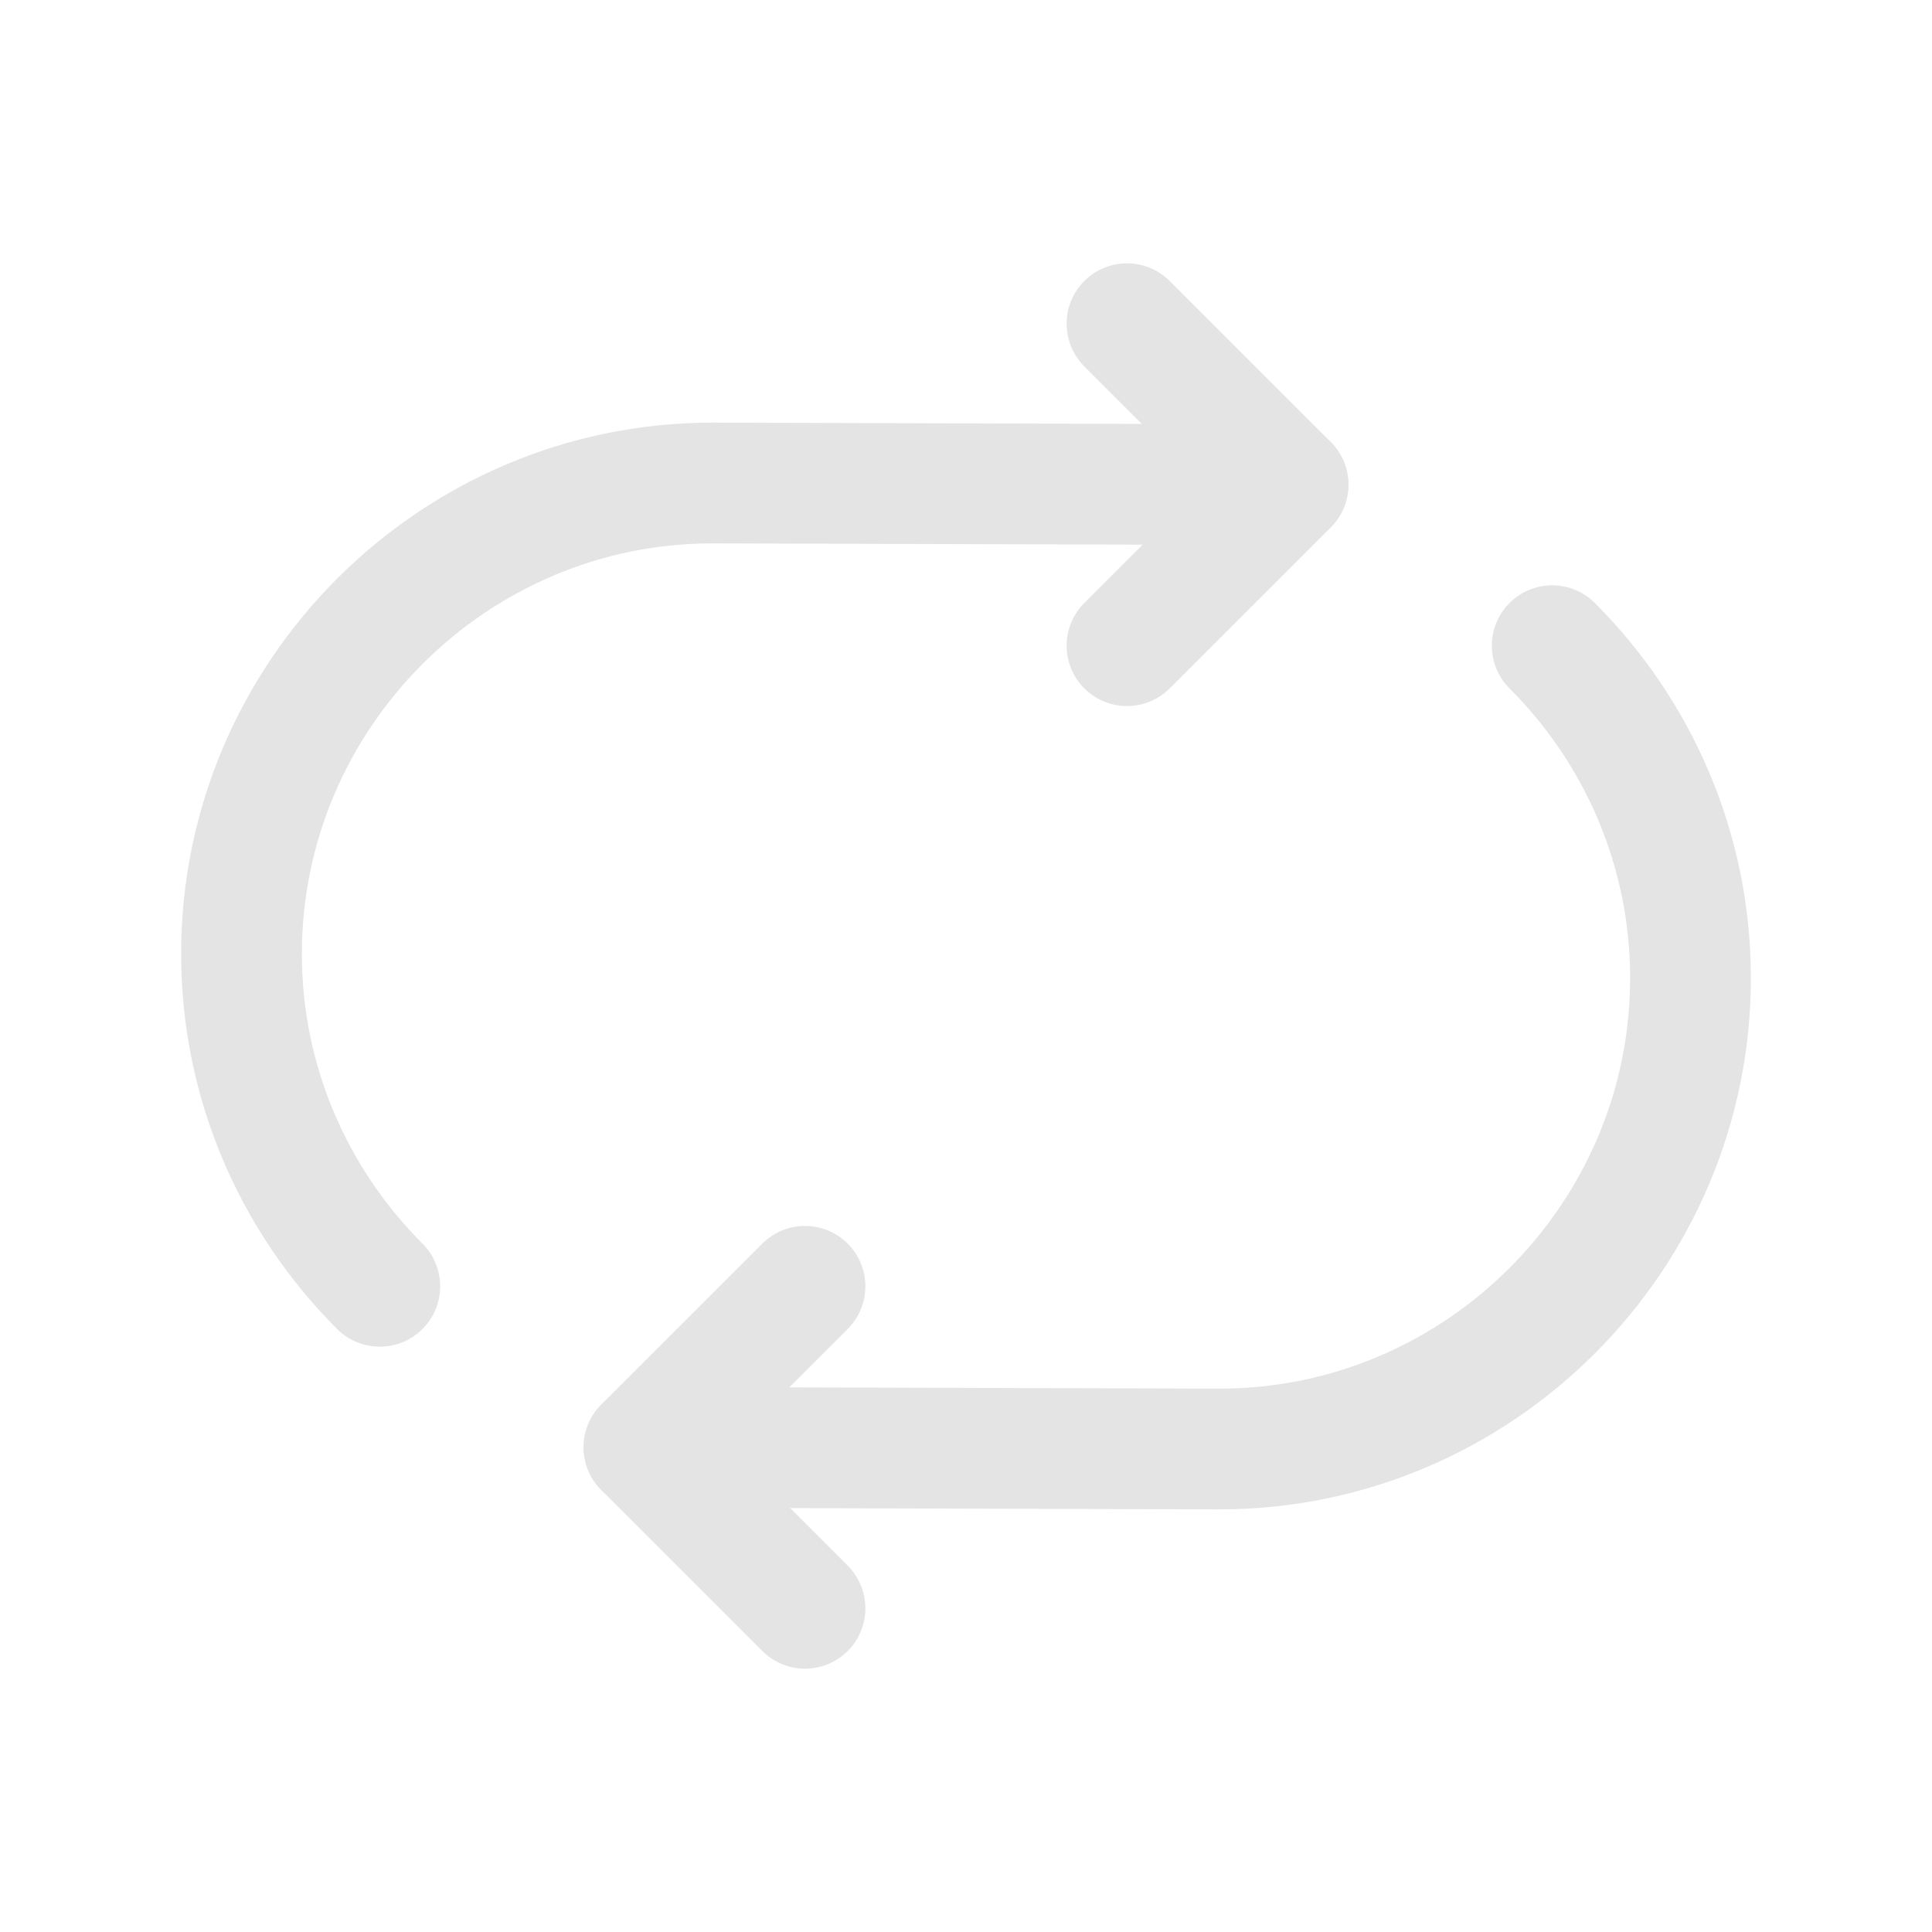 <svg width="24" height="24" viewBox="0 0 24 24" fill="none" xmlns="http://www.w3.org/2000/svg">
<path d="M4.718 15.979C3.658 14.919 3 13.457 3 11.849V11.849C3 8.632 5.632 6 8.849 6L16 6.021" stroke="#E4E4E4" stroke-width="1.5" stroke-linecap="round" stroke-linejoin="round"/>
<path d="M14 8.021L16 6.021L14 4.021" stroke="#E4E4E4" stroke-width="1.5" stroke-linecap="round" stroke-linejoin="round"/>
<path d="M19.282 8.021C20.342 9.081 21 10.543 21 12.151V12.151C21 15.368 18.368 18 15.151 18L8 17.979" stroke="#E4E4E4" stroke-width="1.5" stroke-linecap="round" stroke-linejoin="round"/>
<path d="M10 15.979L8 17.979L10 19.979" stroke="#E4E4E4" stroke-width="1.5" stroke-linecap="round" stroke-linejoin="round"/>
</svg>
